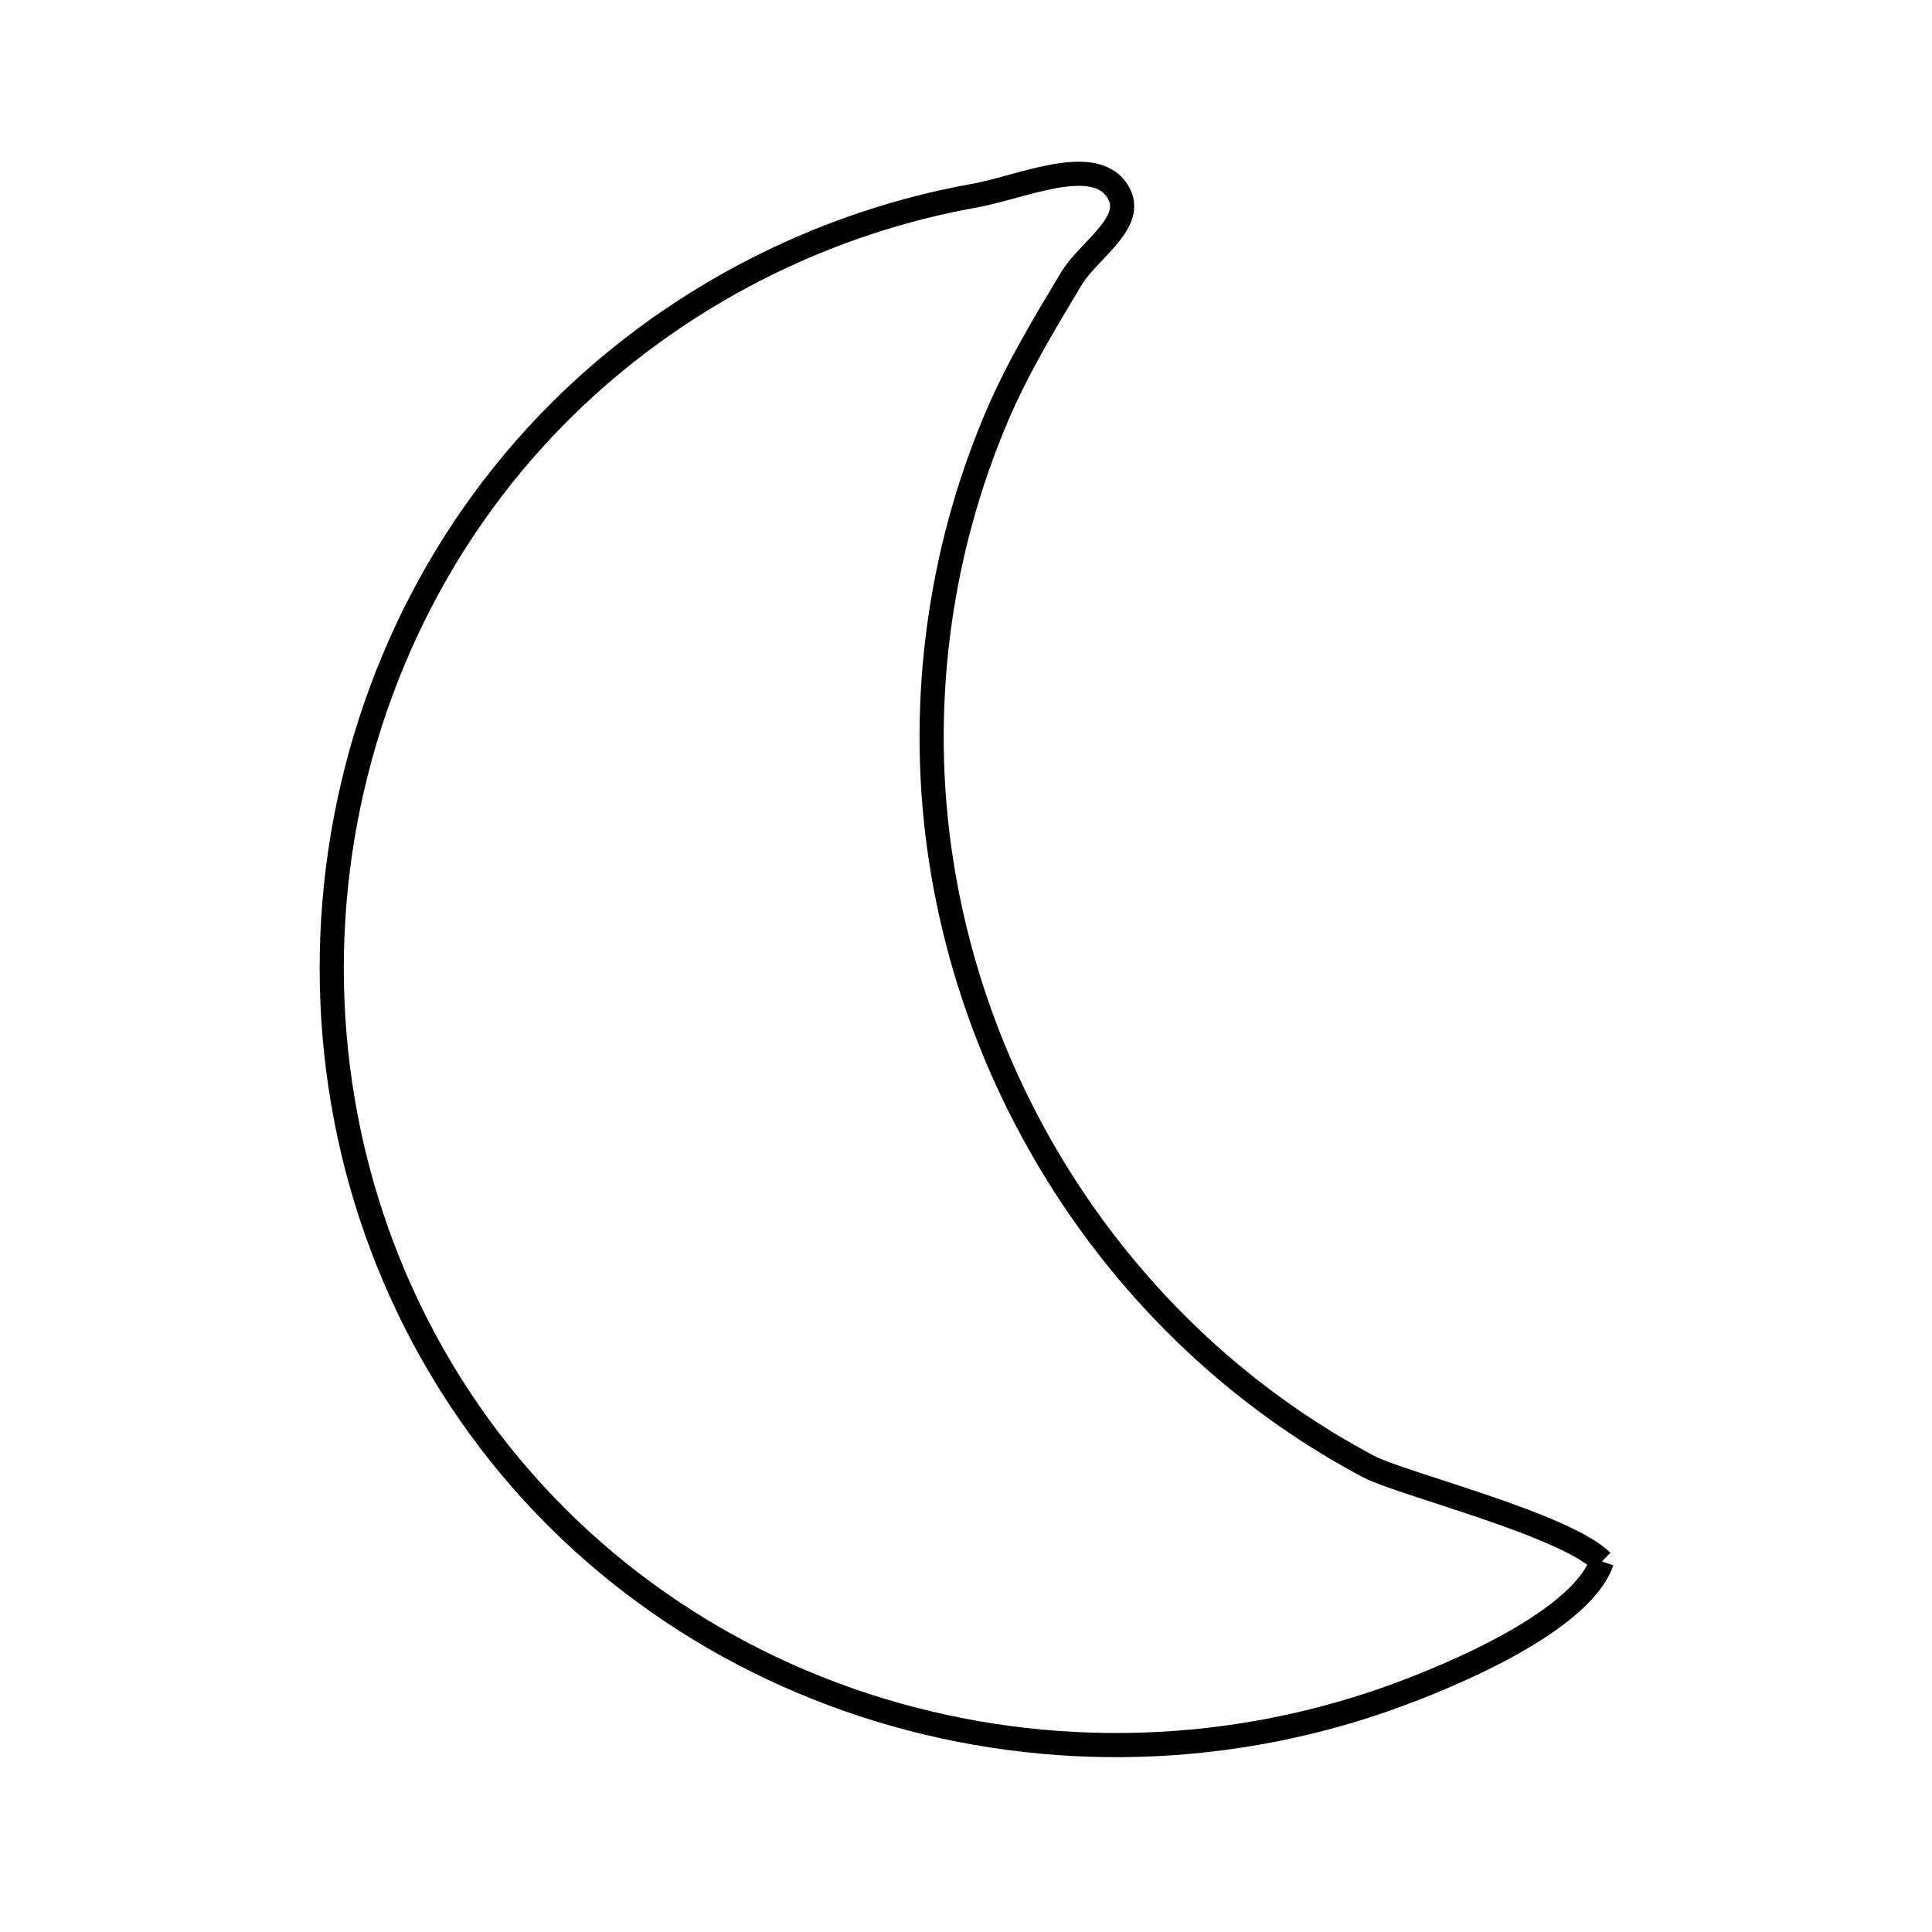 <svg xmlns="http://www.w3.org/2000/svg" viewBox="0.0 0.0 24.0 24.0" height="200px" width="200px"><path fill="none" stroke="black" stroke-width=".3" stroke-opacity="1.0"  filling="0" d="M19.9 19.396 L19.9 19.396 C19.617 20.2 17.783 20.922 17.05 21.165 C14.889 21.88 12.591 21.834 10.537 21.113 C8.483 20.392 6.672 18.997 5.486 17.015 C4.312 15.051 3.909 12.772 4.224 10.599 C4.54 8.426 5.572 6.358 7.268 4.814 C8.62 3.584 10.31 2.751 12.109 2.43 C12.699 2.324 13.646 1.882 13.907 2.421 C14.081 2.78 13.517 3.117 13.311 3.458 C12.979 4.01 12.645 4.564 12.391 5.156 C11.645 6.898 11.4 8.84 11.694 10.712 C11.942 12.298 12.559 13.798 13.469 15.09 C14.379 16.382 15.582 17.466 17.003 18.219 C17.399 18.429 19.431 18.933 19.9 19.396 L19.9 19.396"></path></svg>